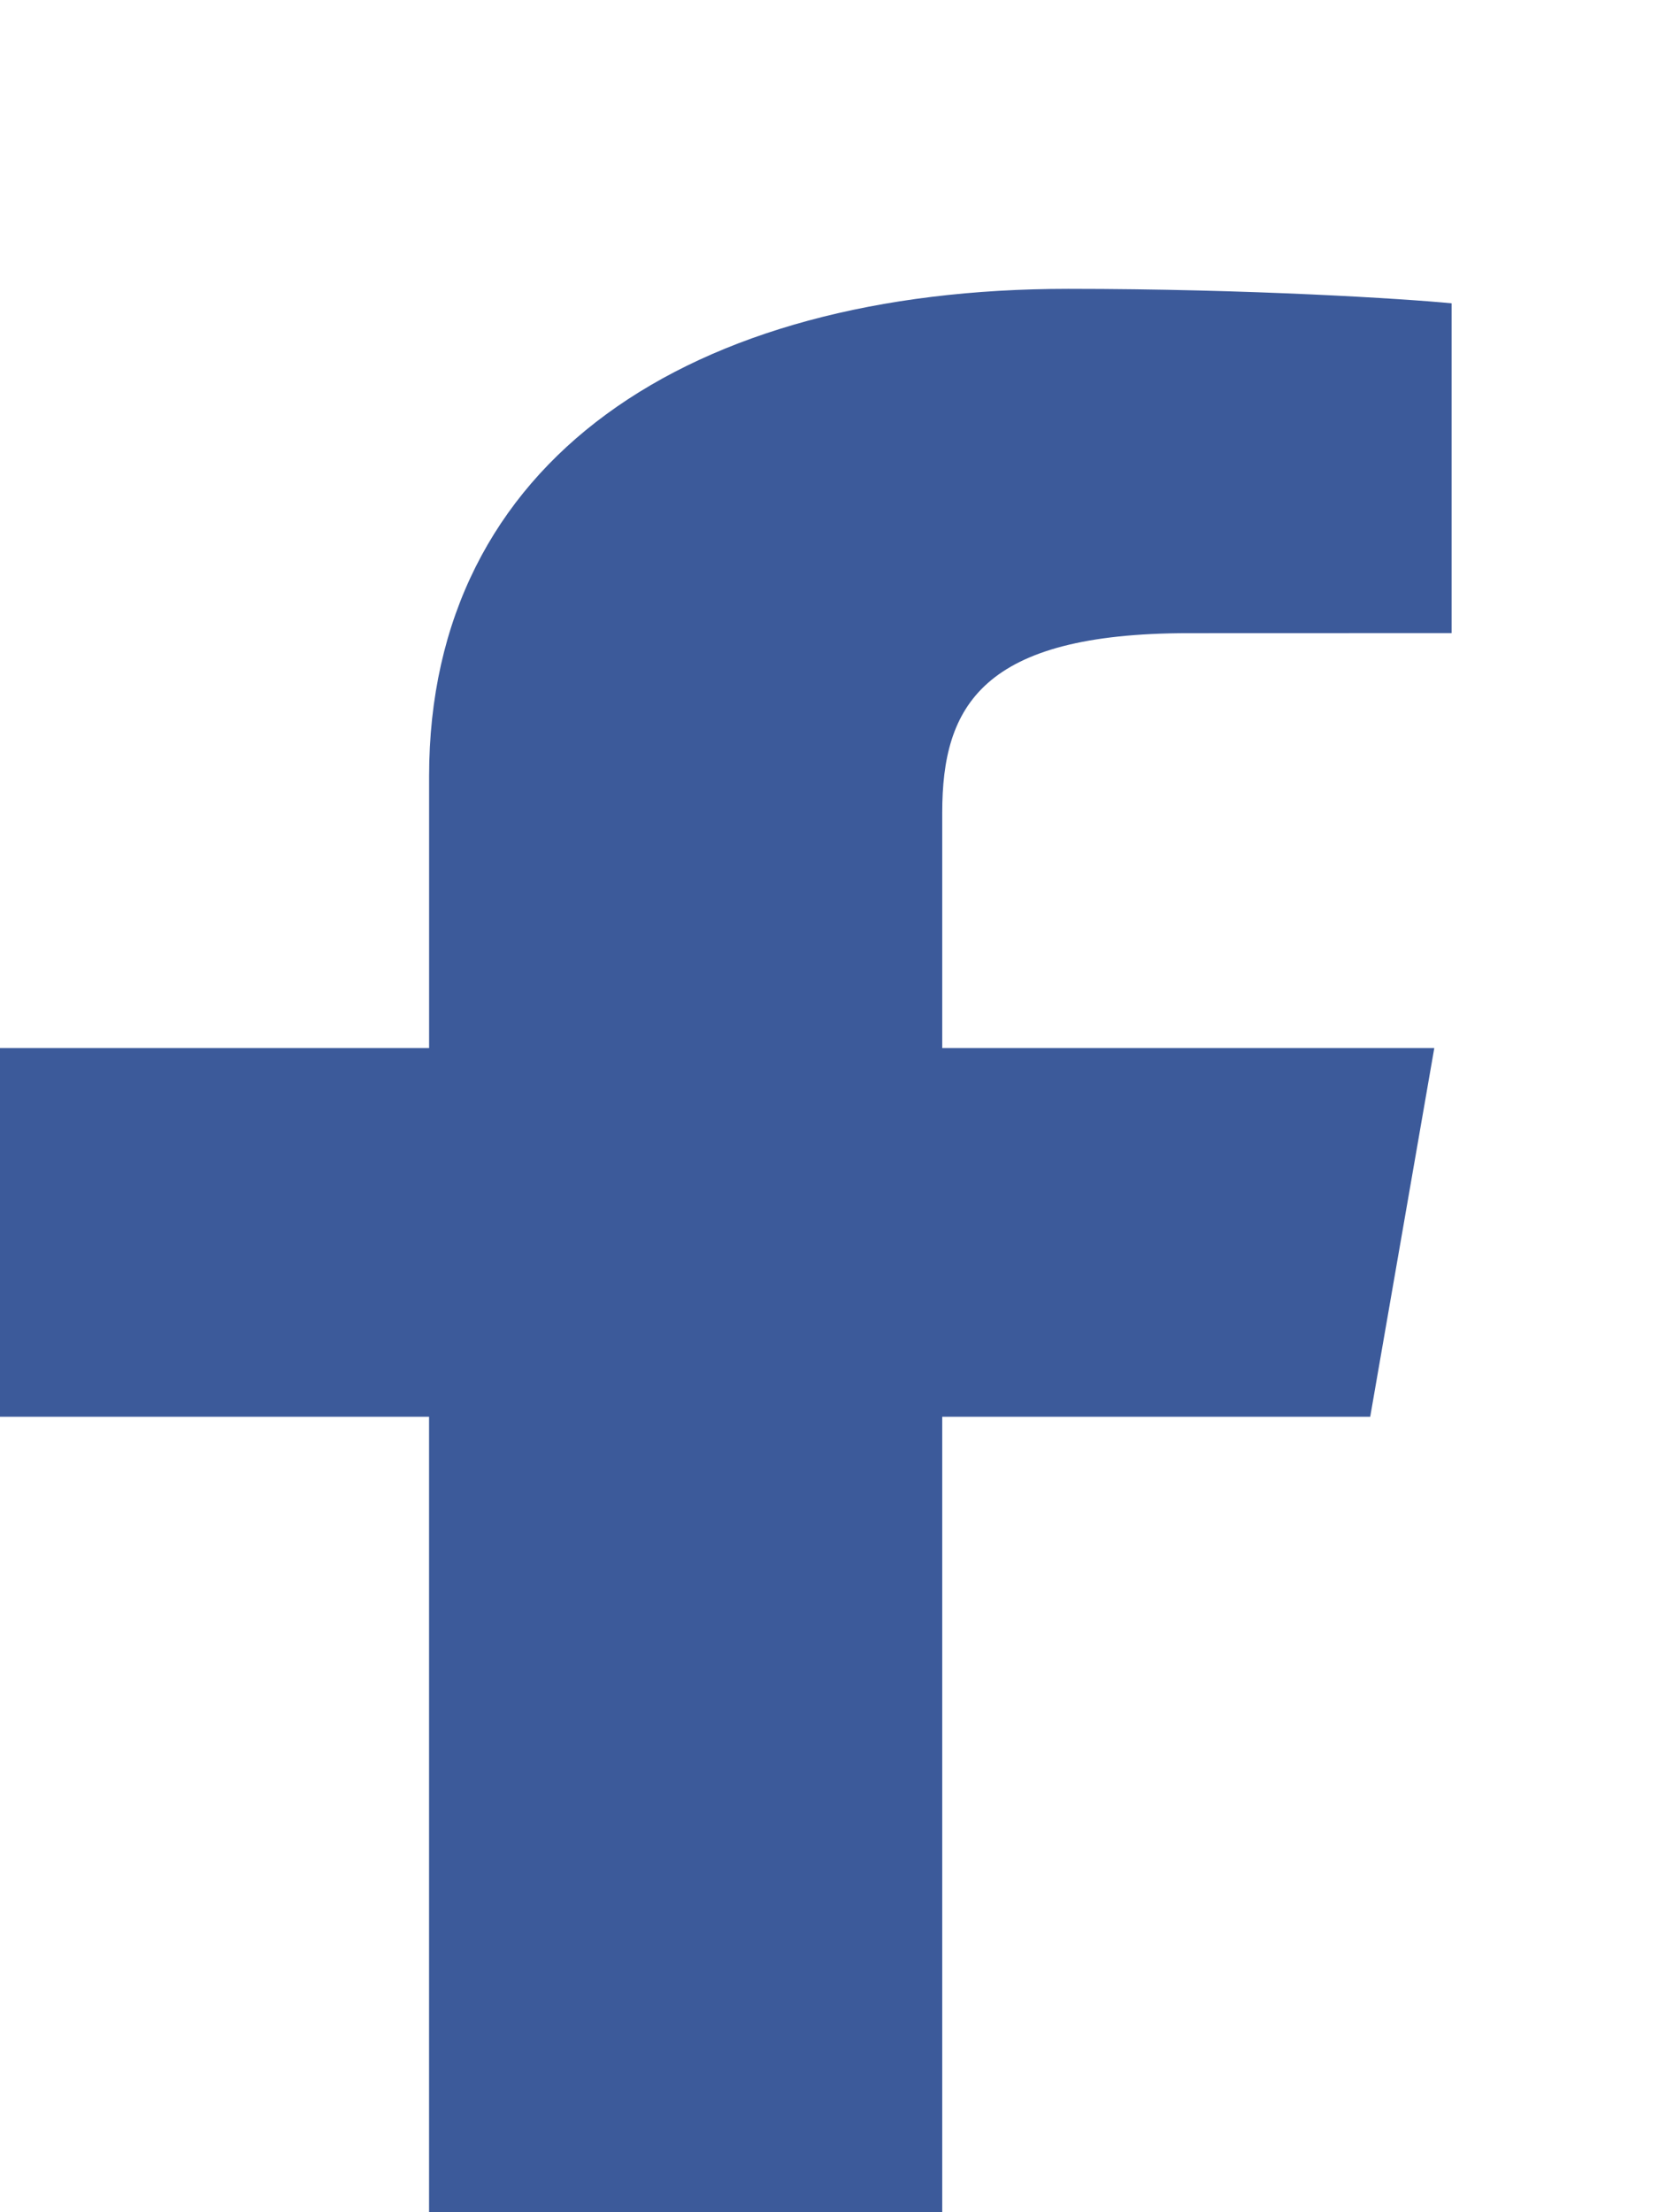 <svg width="30" height="40" viewBox="0 0 40 40" fill="none" xmlns="http://www.w3.org/2000/svg">
<path d="M22.718 50.296V27.489H33.037L34.582 18.6H22.718V12.925C22.718 10.352 23.681 8.598 28.656 8.598L35 8.596V0.646C33.902 0.538 30.137 0.297 25.755 0.297C16.608 0.297 10.346 4.439 10.346 12.046V18.601H3.05176e-05V27.489H10.345V50.297L22.718 50.296Z" fill="#3C5A9A"/>
</svg>
